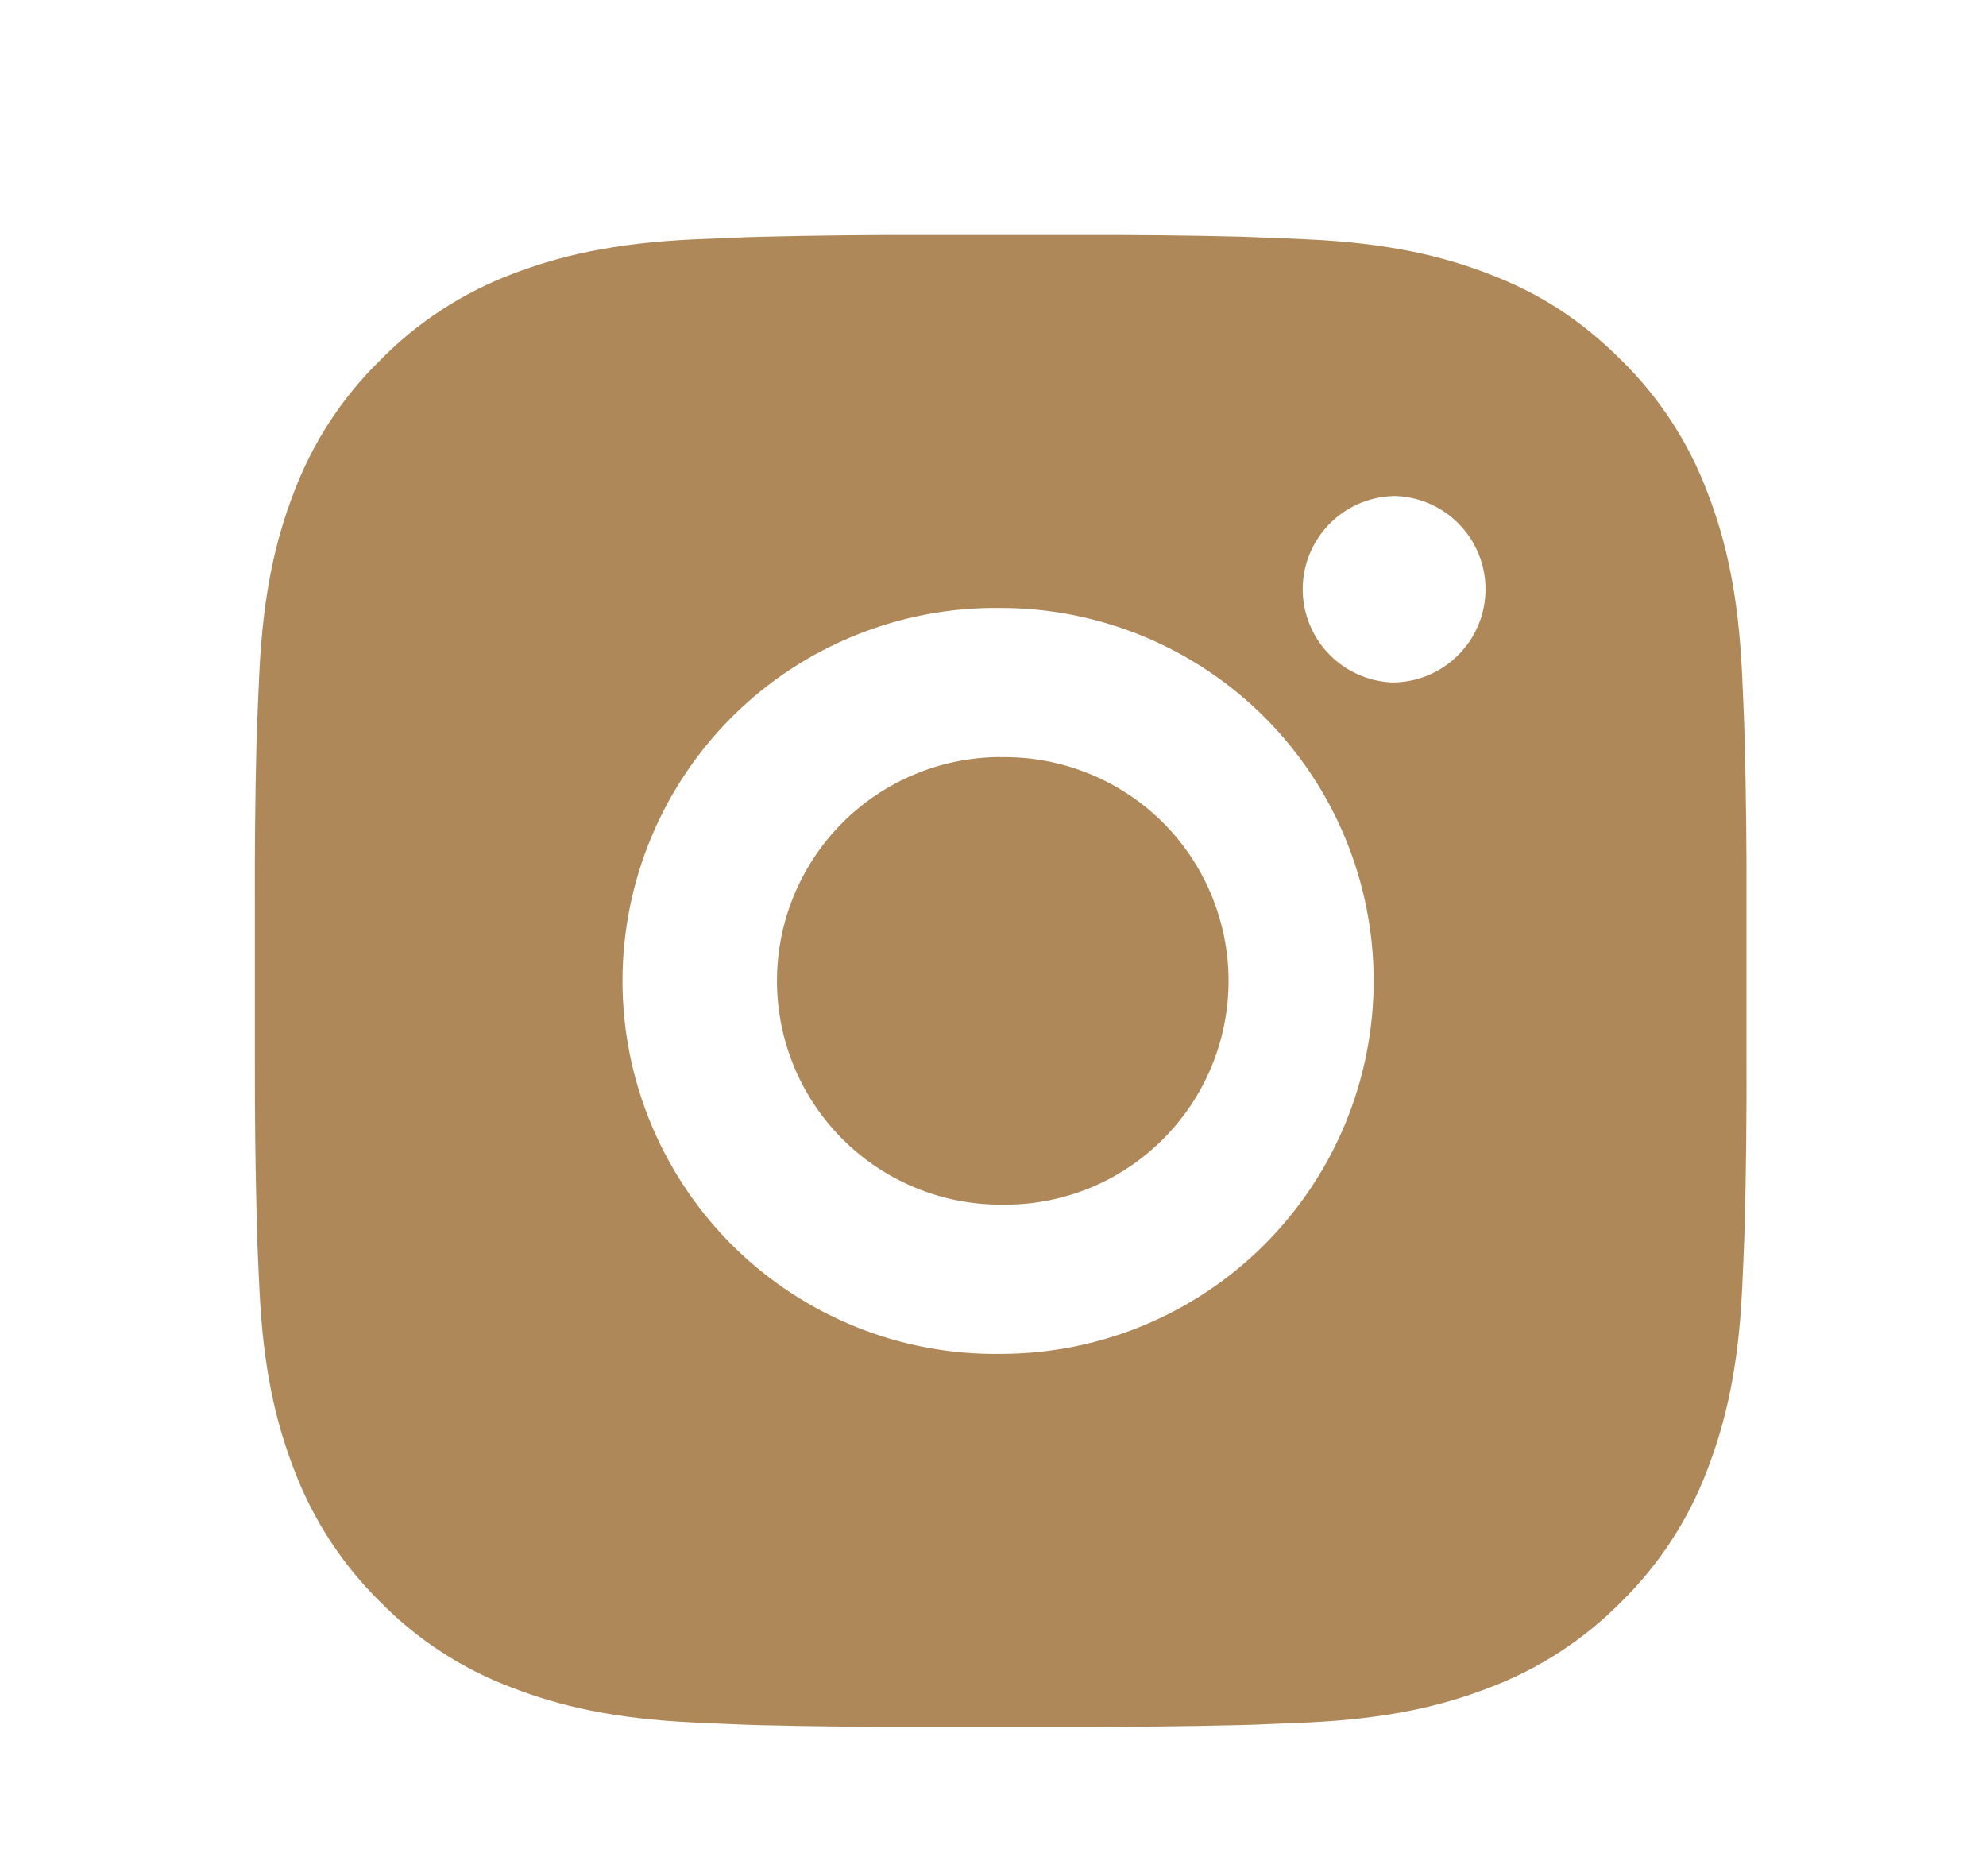 <svg width="18" height="17" viewBox="0 0 18 17" fill="none" xmlns="http://www.w3.org/2000/svg">
<path d="M9.765 2.129C10.258 2.127 10.751 2.132 11.244 2.144L11.376 2.149C11.527 2.154 11.676 2.161 11.857 2.169C12.576 2.203 13.067 2.317 13.497 2.483C13.944 2.655 14.319 2.888 14.695 3.264C15.039 3.601 15.305 4.01 15.475 4.461C15.642 4.891 15.755 5.383 15.789 6.102C15.797 6.282 15.804 6.432 15.809 6.583L15.813 6.714C15.825 7.207 15.831 7.7 15.829 8.193L15.829 8.698V9.583C15.831 10.076 15.826 10.57 15.814 11.063L15.81 11.194C15.805 11.345 15.798 11.495 15.79 11.675C15.756 12.395 15.641 12.885 15.475 13.316C15.305 13.767 15.039 14.176 14.695 14.514C14.357 14.857 13.948 15.123 13.497 15.293C13.067 15.46 12.576 15.574 11.857 15.608C11.676 15.616 11.527 15.622 11.376 15.628L11.244 15.632C10.751 15.644 10.258 15.649 9.765 15.648L9.26 15.648H8.376C7.882 15.65 7.389 15.645 6.896 15.633L6.765 15.629C6.604 15.623 6.444 15.616 6.283 15.608C5.564 15.574 5.073 15.46 4.642 15.293C4.191 15.124 3.782 14.858 3.445 14.514C3.101 14.176 2.835 13.767 2.665 13.316C2.498 12.885 2.384 12.395 2.351 11.675C2.343 11.515 2.336 11.355 2.33 11.194L2.327 11.063C2.314 10.57 2.309 10.076 2.31 9.583V8.193C2.308 7.7 2.313 7.207 2.325 6.714L2.33 6.583C2.335 6.432 2.342 6.282 2.35 6.102C2.384 5.382 2.497 4.892 2.664 4.461C2.834 4.01 3.101 3.601 3.446 3.264C3.783 2.92 4.191 2.654 4.642 2.483C5.073 2.317 5.563 2.203 6.283 2.169L6.765 2.149L6.896 2.145C7.389 2.133 7.882 2.127 8.375 2.129L9.765 2.129ZM9.07 5.509C8.622 5.503 8.177 5.586 7.762 5.753C7.346 5.92 6.968 6.167 6.649 6.482C6.33 6.796 6.077 7.171 5.904 7.584C5.731 7.997 5.642 8.441 5.642 8.889C5.642 9.337 5.731 9.78 5.904 10.193C6.077 10.606 6.33 10.981 6.649 11.296C6.968 11.61 7.346 11.858 7.762 12.025C8.177 12.192 8.622 12.275 9.07 12.268C9.966 12.268 10.826 11.912 11.46 11.278C12.094 10.644 12.45 9.785 12.45 8.888C12.45 7.992 12.094 7.132 11.46 6.498C10.826 5.865 9.966 5.509 9.07 5.509ZM9.07 6.861C9.339 6.856 9.607 6.905 9.857 7.005C10.107 7.104 10.335 7.253 10.528 7.441C10.72 7.63 10.873 7.855 10.977 8.104C11.081 8.352 11.135 8.619 11.135 8.888C11.135 9.158 11.081 9.425 10.977 9.673C10.873 9.921 10.72 10.147 10.528 10.335C10.336 10.524 10.108 10.673 9.858 10.773C9.607 10.872 9.34 10.921 9.07 10.916C8.533 10.916 8.017 10.703 7.636 10.322C7.256 9.942 7.042 9.426 7.042 8.888C7.042 8.351 7.256 7.835 7.636 7.454C8.017 7.074 8.533 6.86 9.07 6.86L9.07 6.861ZM12.619 4.495C12.4 4.504 12.194 4.597 12.043 4.754C11.892 4.911 11.807 5.121 11.807 5.339C11.807 5.558 11.892 5.768 12.043 5.925C12.194 6.082 12.4 6.175 12.619 6.184C12.843 6.184 13.058 6.095 13.216 5.936C13.375 5.778 13.464 5.563 13.464 5.339C13.464 5.115 13.375 4.9 13.216 4.741C13.058 4.583 12.843 4.494 12.619 4.494V4.495Z" fill="#AF885A"/>
</svg>
